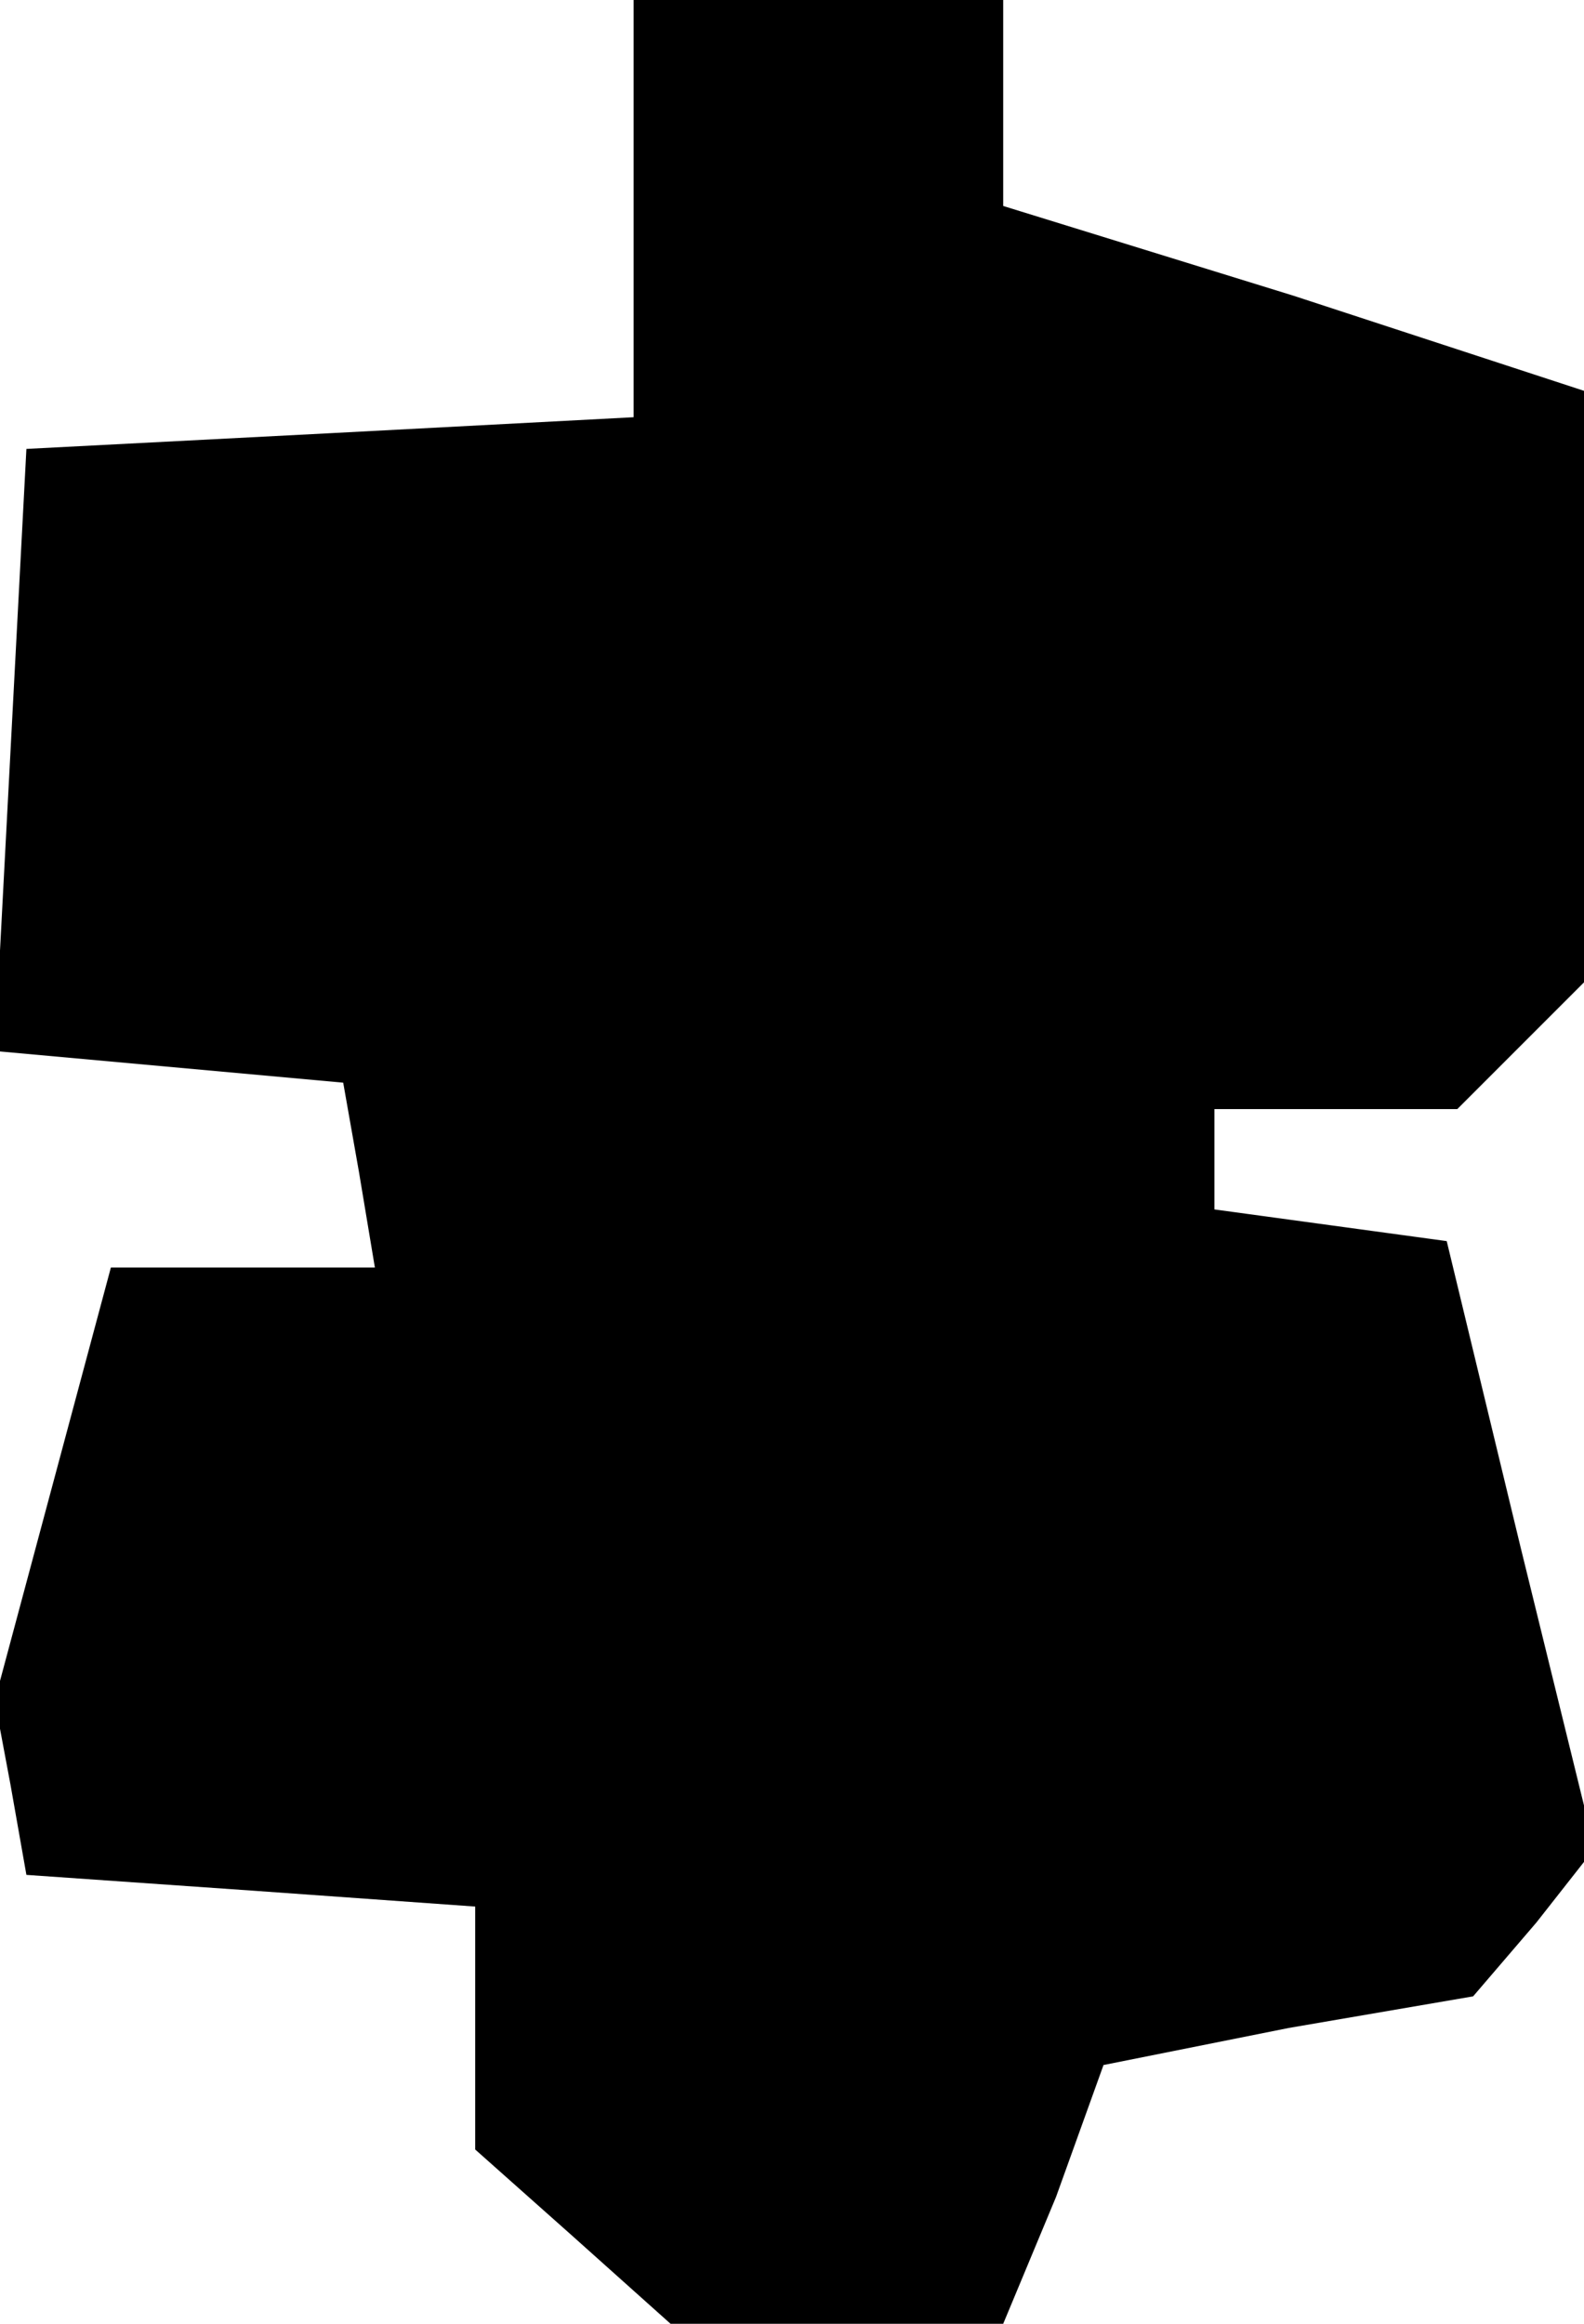 <?xml version="1.0" standalone="no"?>
<!DOCTYPE svg PUBLIC "-//W3C//DTD SVG 20010904//EN"
 "http://www.w3.org/TR/2001/REC-SVG-20010904/DTD/svg10.dtd">
<svg version="1.0" xmlns="http://www.w3.org/2000/svg"
 width="30pt" height="44pt" viewBox="0 0 30 44"
 preserveAspectRatio="xMidYMid meet">
<g transform="translate(0,44) scale(0.1,-0.1)"
fill="#000000" stroke="none">
<path d="M120 400 l0 -39 -57 -3 -58 -3 -3 -57 -3 -57 33 -3 33 -3 3 -17 3
-18 -25 0 -25 0 -11 -41 -11 -41 3 -16 3 -17 43 -3 42 -3 0 -23 0 -23 18 -16
19 -17 32 0 31 0 10 24 9 25 35 7 35 6 12 14 11 14 -14 57 -14 58 -22 3 -22 3
0 10 0 9 23 0 23 0 12 12 12 12 0 56 0 56 -55 18 -55 17 0 20 0 19 -35 0 -35
0 0 -40z"/>
</g>
</svg>
